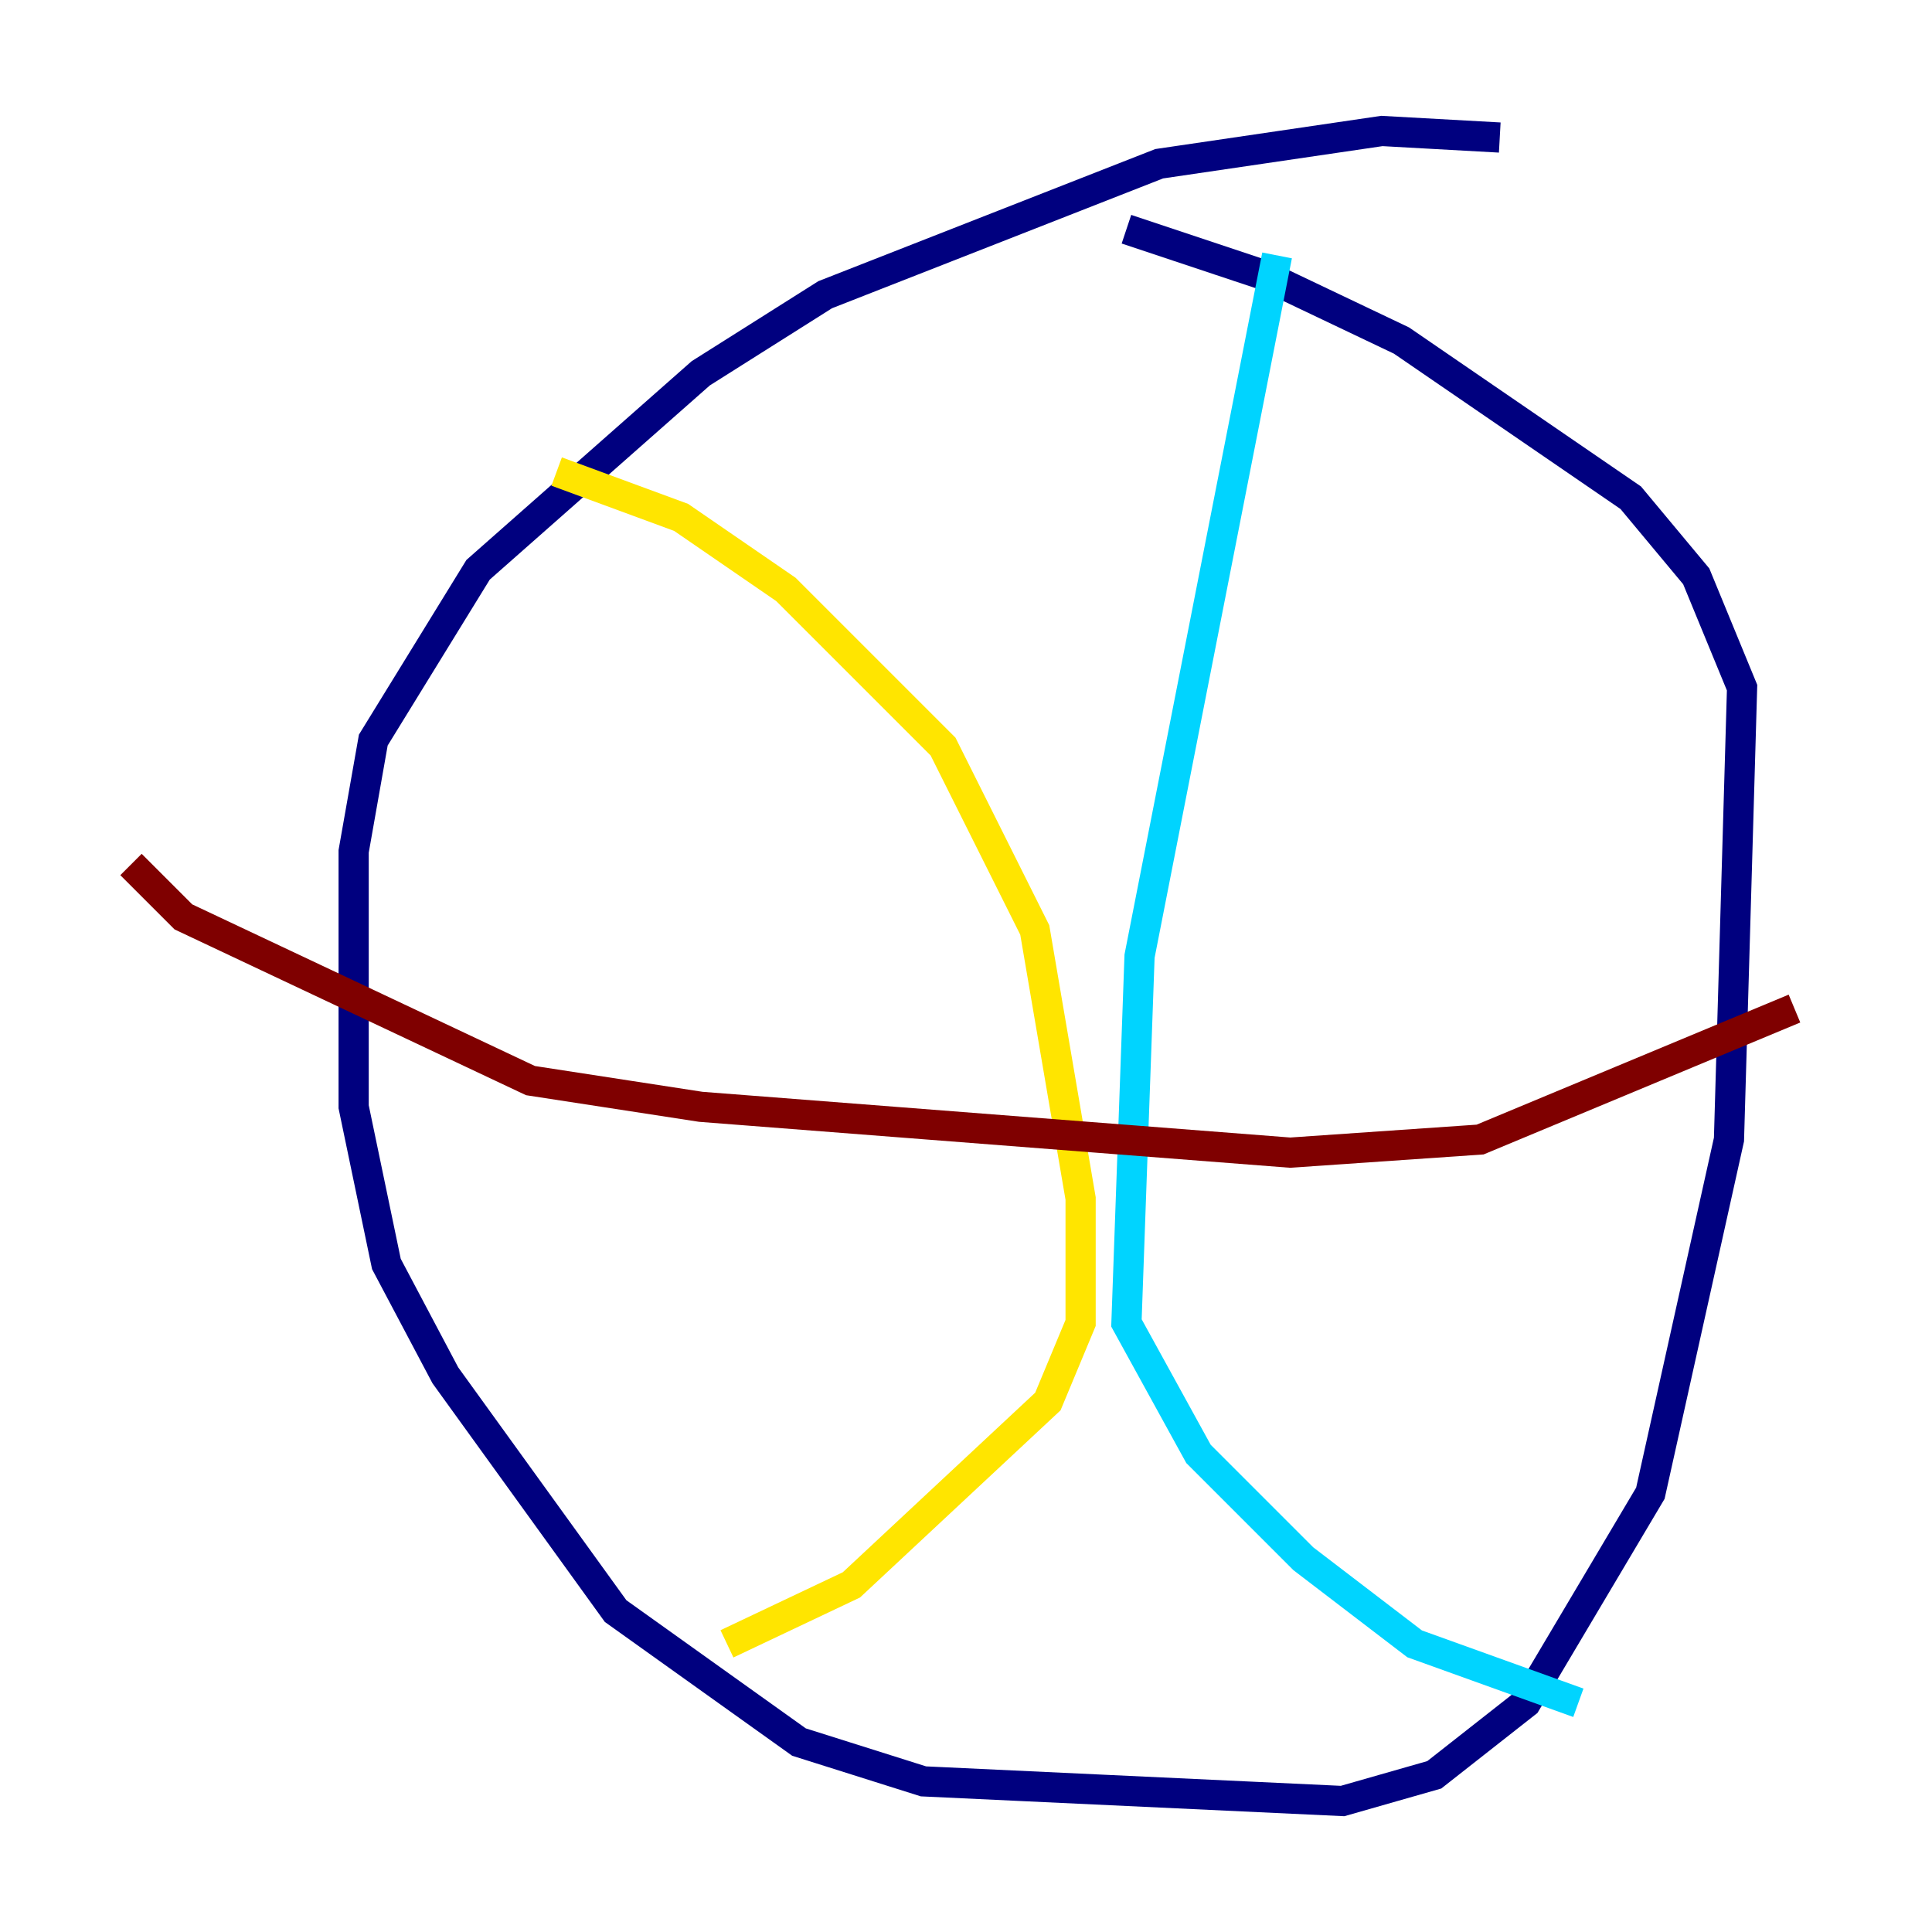 <?xml version="1.0" encoding="utf-8" ?>
<svg baseProfile="tiny" height="128" version="1.2" viewBox="0,0,128,128" width="128" xmlns="http://www.w3.org/2000/svg" xmlns:ev="http://www.w3.org/2001/xml-events" xmlns:xlink="http://www.w3.org/1999/xlink"><defs /><polyline fill="none" points="99.363,9.112 91.552,8.678 76.8,10.848 54.671,19.525 46.427,24.732 31.675,37.749 24.732,49.031 23.43,56.407 23.43,73.329 25.6,83.742 29.505,91.119 40.786,106.739 52.936,115.417 61.18,118.02 88.949,119.322 95.024,117.586 101.098,112.814 109.342,98.929 114.549,75.498 115.417,45.559 112.38,38.183 108.041,32.976 92.854,22.563 83.742,18.224 74.63,15.186" stroke="#00007f" stroke-width="2" /><polyline fill="none" points="84.61,16.922 75.498,63.349 74.63,87.647 79.403,96.325 86.346,103.268 93.722,108.909 104.57,112.814" stroke="#00d4ff" stroke-width="2" /><polyline fill="none" points="36.881,31.241 45.125,34.278 52.068,39.051 62.481,49.464 68.556,61.614 71.593,79.403 71.593,87.647 69.424,92.854 56.407,105.003 48.163,108.909" stroke="#ffe500" stroke-width="2" /><polyline fill="none" points="8.678,57.275 12.149,60.746 35.146,71.593 46.427,73.329 85.478,76.366 98.061,75.498 118.888,66.82" stroke="#7f0000" stroke-width="2" /></svg>
